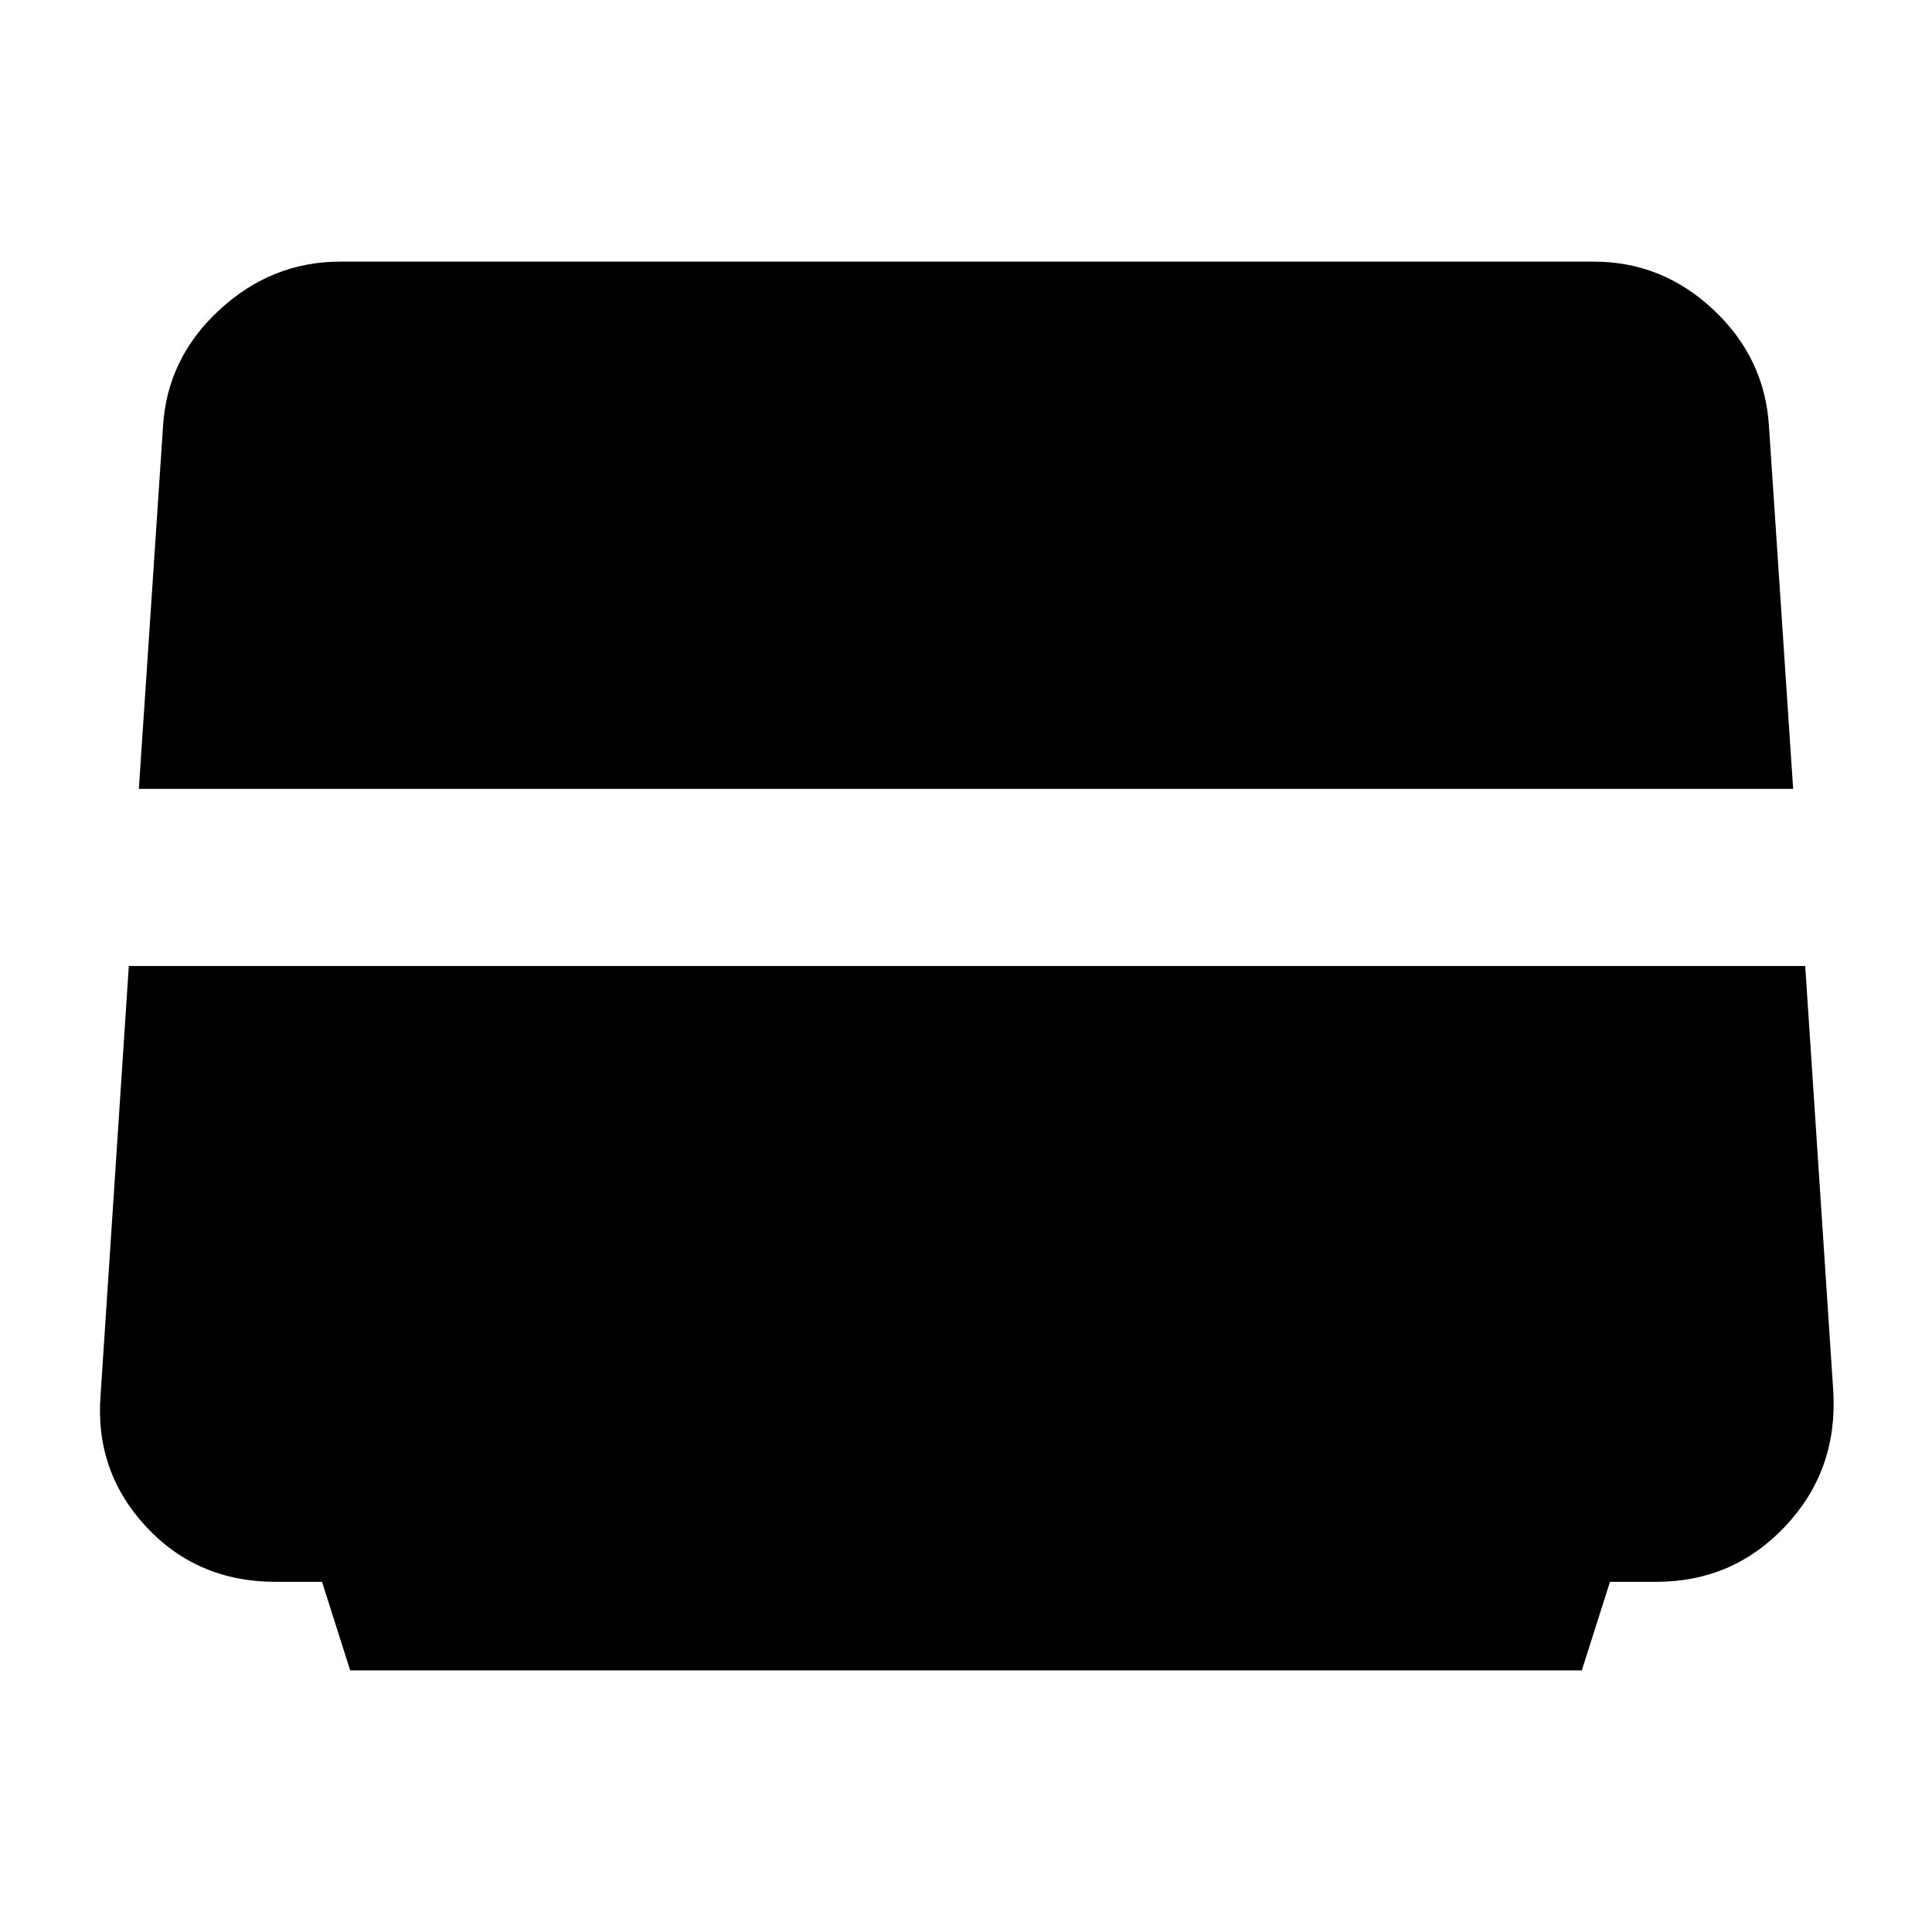 <svg xmlns="http://www.w3.org/2000/svg" height="40" width="40"><path d="m7.25 34.583-.583-1.833h-.959q-1.625 0-2.687-1.146-1.063-1.146-.938-2.729L2.667 20h34.708l.583 8.833q.084 1.625-1 2.771-1.083 1.146-2.666 1.146h-.959l-.583 1.833Zm-4.375-18.25.5-7.5q.083-1.416 1.167-2.416 1.083-1 2.5-1H33q1.417 0 2.479 1 1.063 1 1.146 2.416l.5 7.5Z"/></svg>